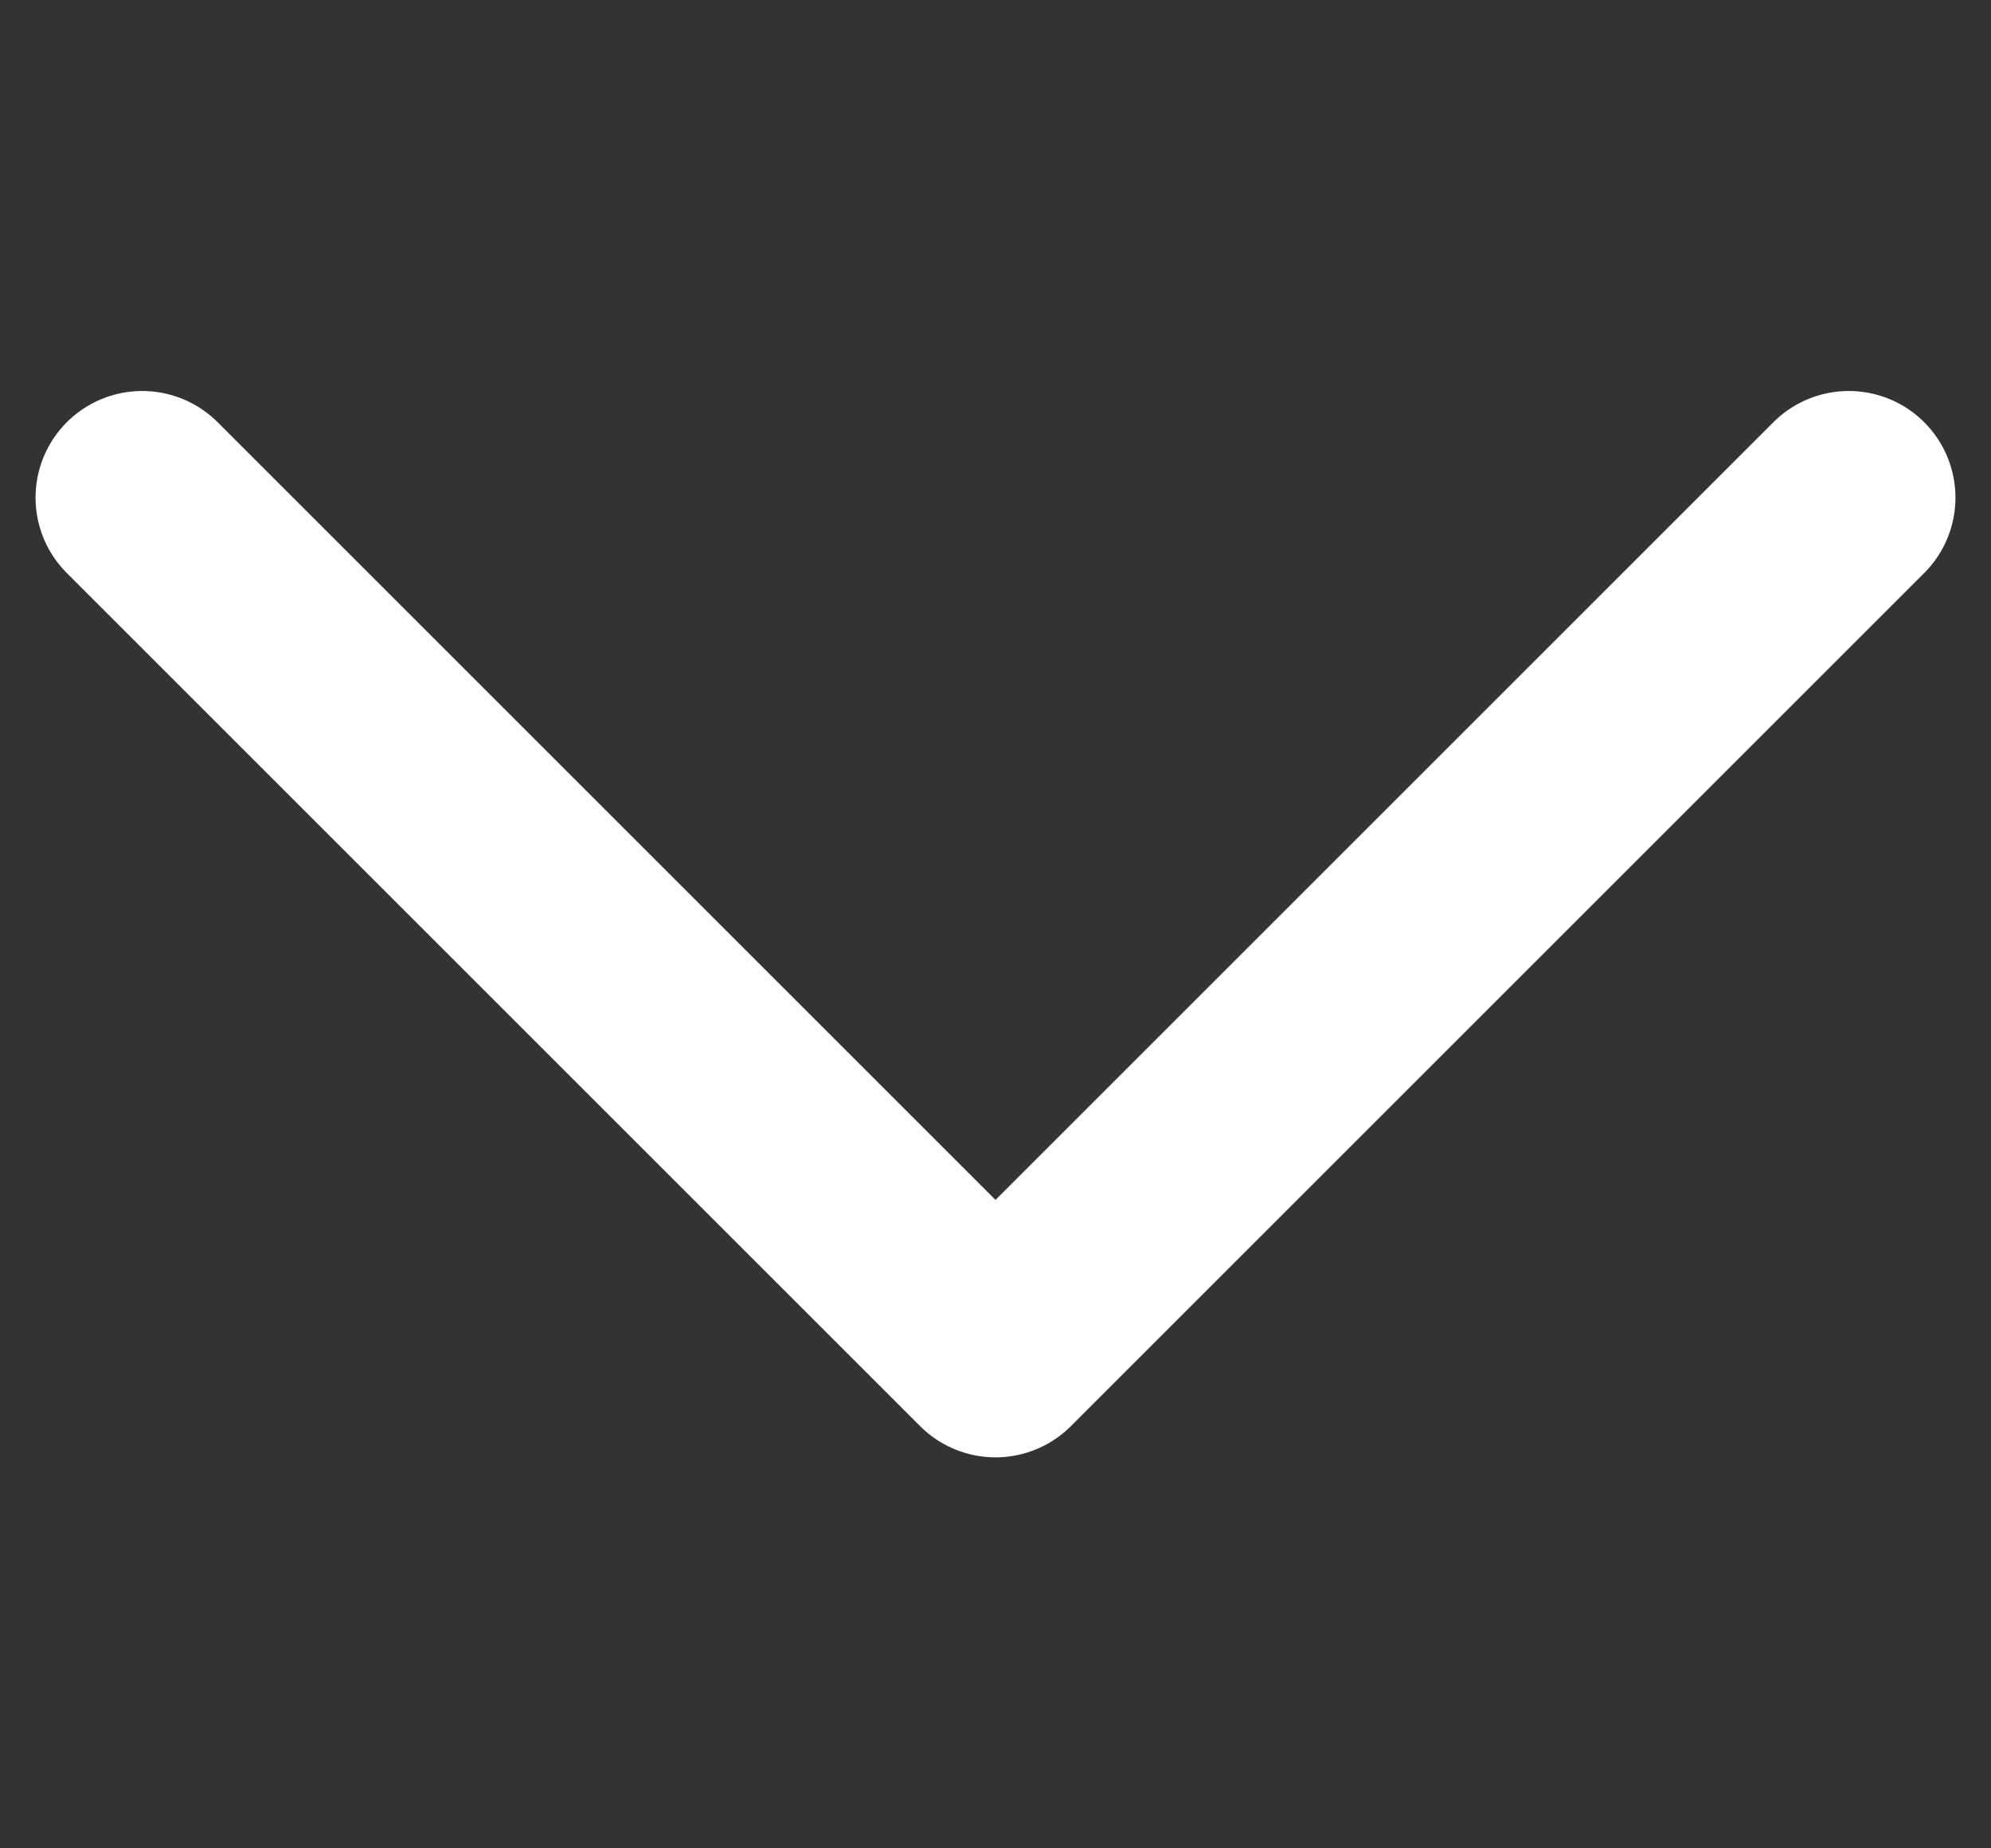 <svg width="14" height="13" viewBox="0 0 14 13" fill="none" xmlns="http://www.w3.org/2000/svg">
<rect x="0" y="0" width="14" height="13" fill="#333333" stroke="none"/>
<path d="M1 3.5L7 9.5L13 3.5" stroke="white" stroke-width="1.5" stroke-linecap="round" stroke-linejoin="round"/>
</svg>
